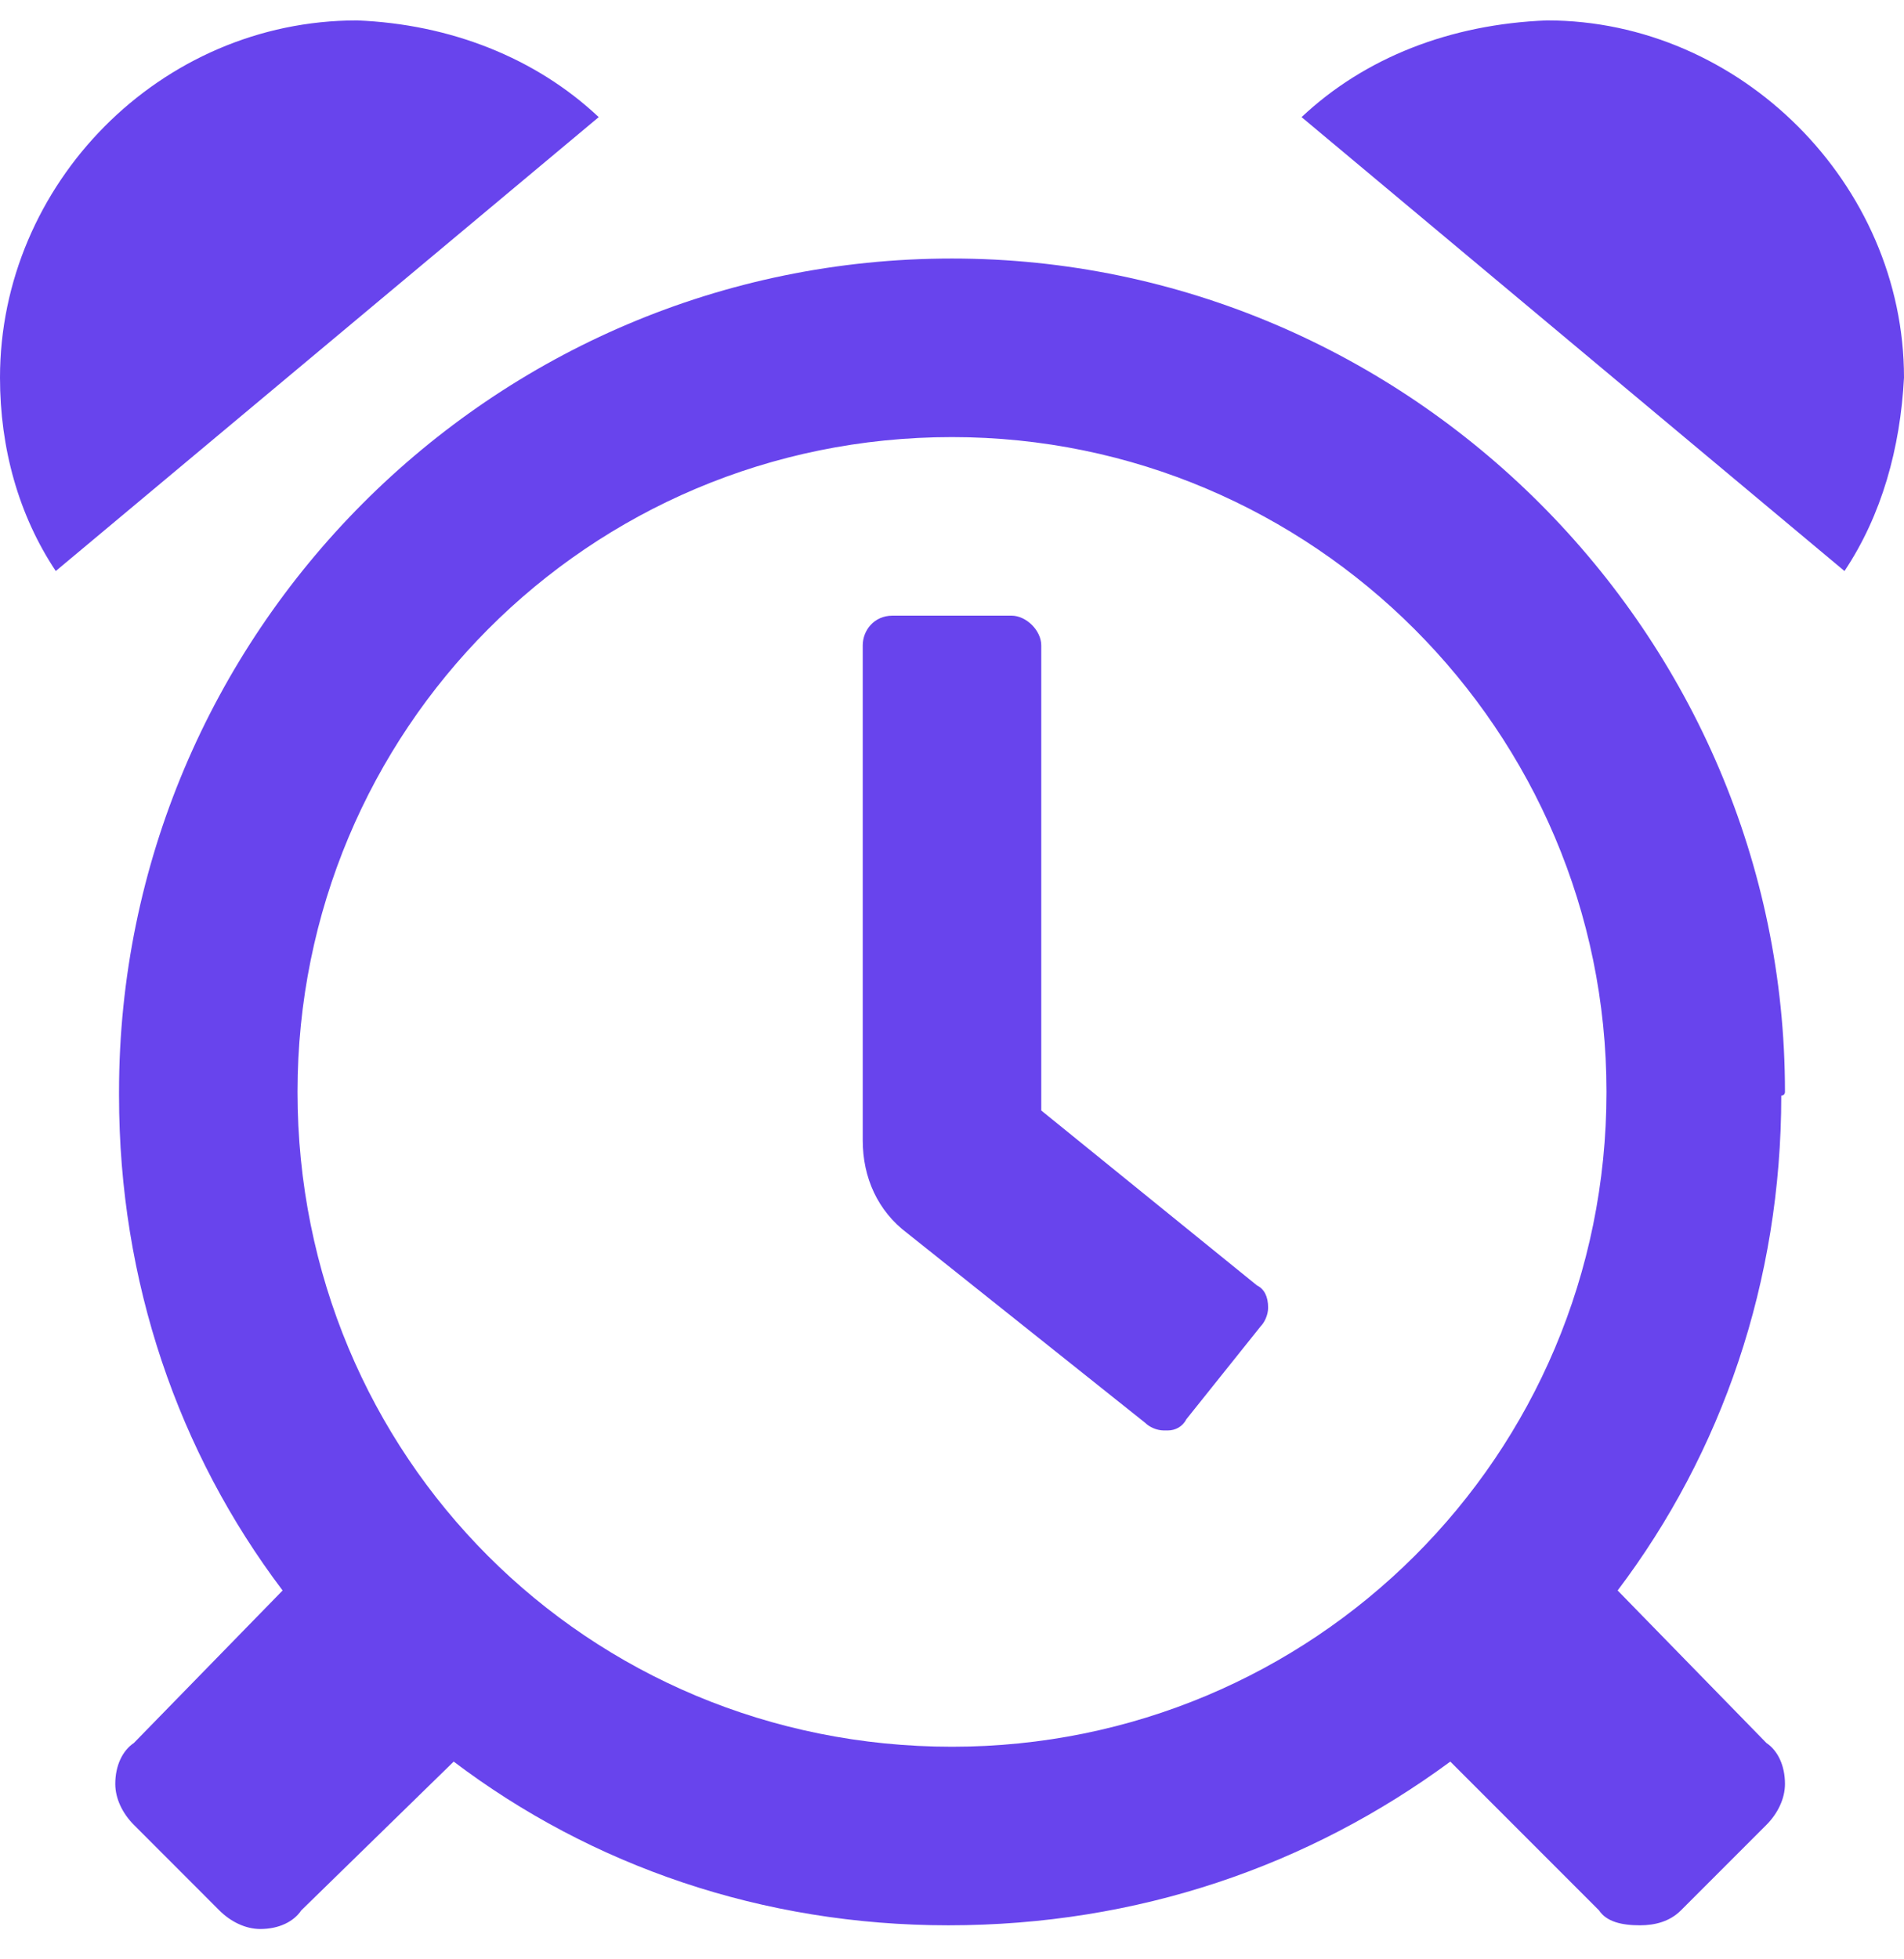 <svg width="35" height="36" viewBox="0 0 35 36" fill="none" xmlns="http://www.w3.org/2000/svg">
<path d="M17.5 4.75C25.908 4.75 32.812 11.654 32.812 20.062C32.812 20.131 32.744 20.131 32.744 20.131C32.744 23.549 31.65 26.693 29.736 29.223L32.471 32.025C32.676 32.162 32.812 32.435 32.812 32.777C32.812 33.051 32.676 33.324 32.471 33.529L30.898 35.102C30.693 35.307 30.42 35.375 30.146 35.375C29.805 35.375 29.531 35.307 29.395 35.102L26.66 32.367C24.062 34.281 20.918 35.375 17.432 35.375C14.014 35.375 10.869 34.281 8.34 32.367L5.537 35.102C5.4 35.307 5.127 35.443 4.785 35.443C4.512 35.443 4.238 35.307 4.033 35.102L2.461 33.529C2.256 33.324 2.119 33.051 2.119 32.777C2.119 32.435 2.256 32.162 2.461 32.025L5.195 29.223C3.281 26.693 2.188 23.549 2.188 20.131V20.062C2.188 11.654 9.023 4.75 17.5 4.75ZM17.5 32.094C24.131 32.094 29.531 26.762 29.531 20.062C29.531 13.432 24.131 8.031 17.5 8.031C10.801 8.031 5.469 13.432 5.469 20.062C5.469 26.762 10.801 32.094 17.5 32.094ZM6.562 0.375C8.271 0.443 9.844 1.059 11.006 2.152L1.025 10.492C0.342 9.467 0 8.236 0 6.938C0 3.383 2.939 0.375 6.562 0.375ZM19.141 20.404L23.105 23.617C23.242 23.686 23.311 23.822 23.311 24.027C23.311 24.164 23.242 24.301 23.174 24.369L21.807 26.078C21.738 26.215 21.602 26.283 21.465 26.283H21.396C21.26 26.283 21.123 26.215 21.055 26.146L16.68 22.66C16.133 22.25 15.859 21.635 15.859 20.951V11.859C15.859 11.586 16.064 11.312 16.406 11.312H18.594C18.867 11.312 19.141 11.586 19.141 11.859V20.404ZM28.438 0.375C31.992 0.375 35 3.383 35 6.938C34.932 8.236 34.59 9.467 33.906 10.492L23.926 2.152C25.088 1.059 26.66 0.443 28.438 0.375Z" fill="#6844ED"/>
</svg>
